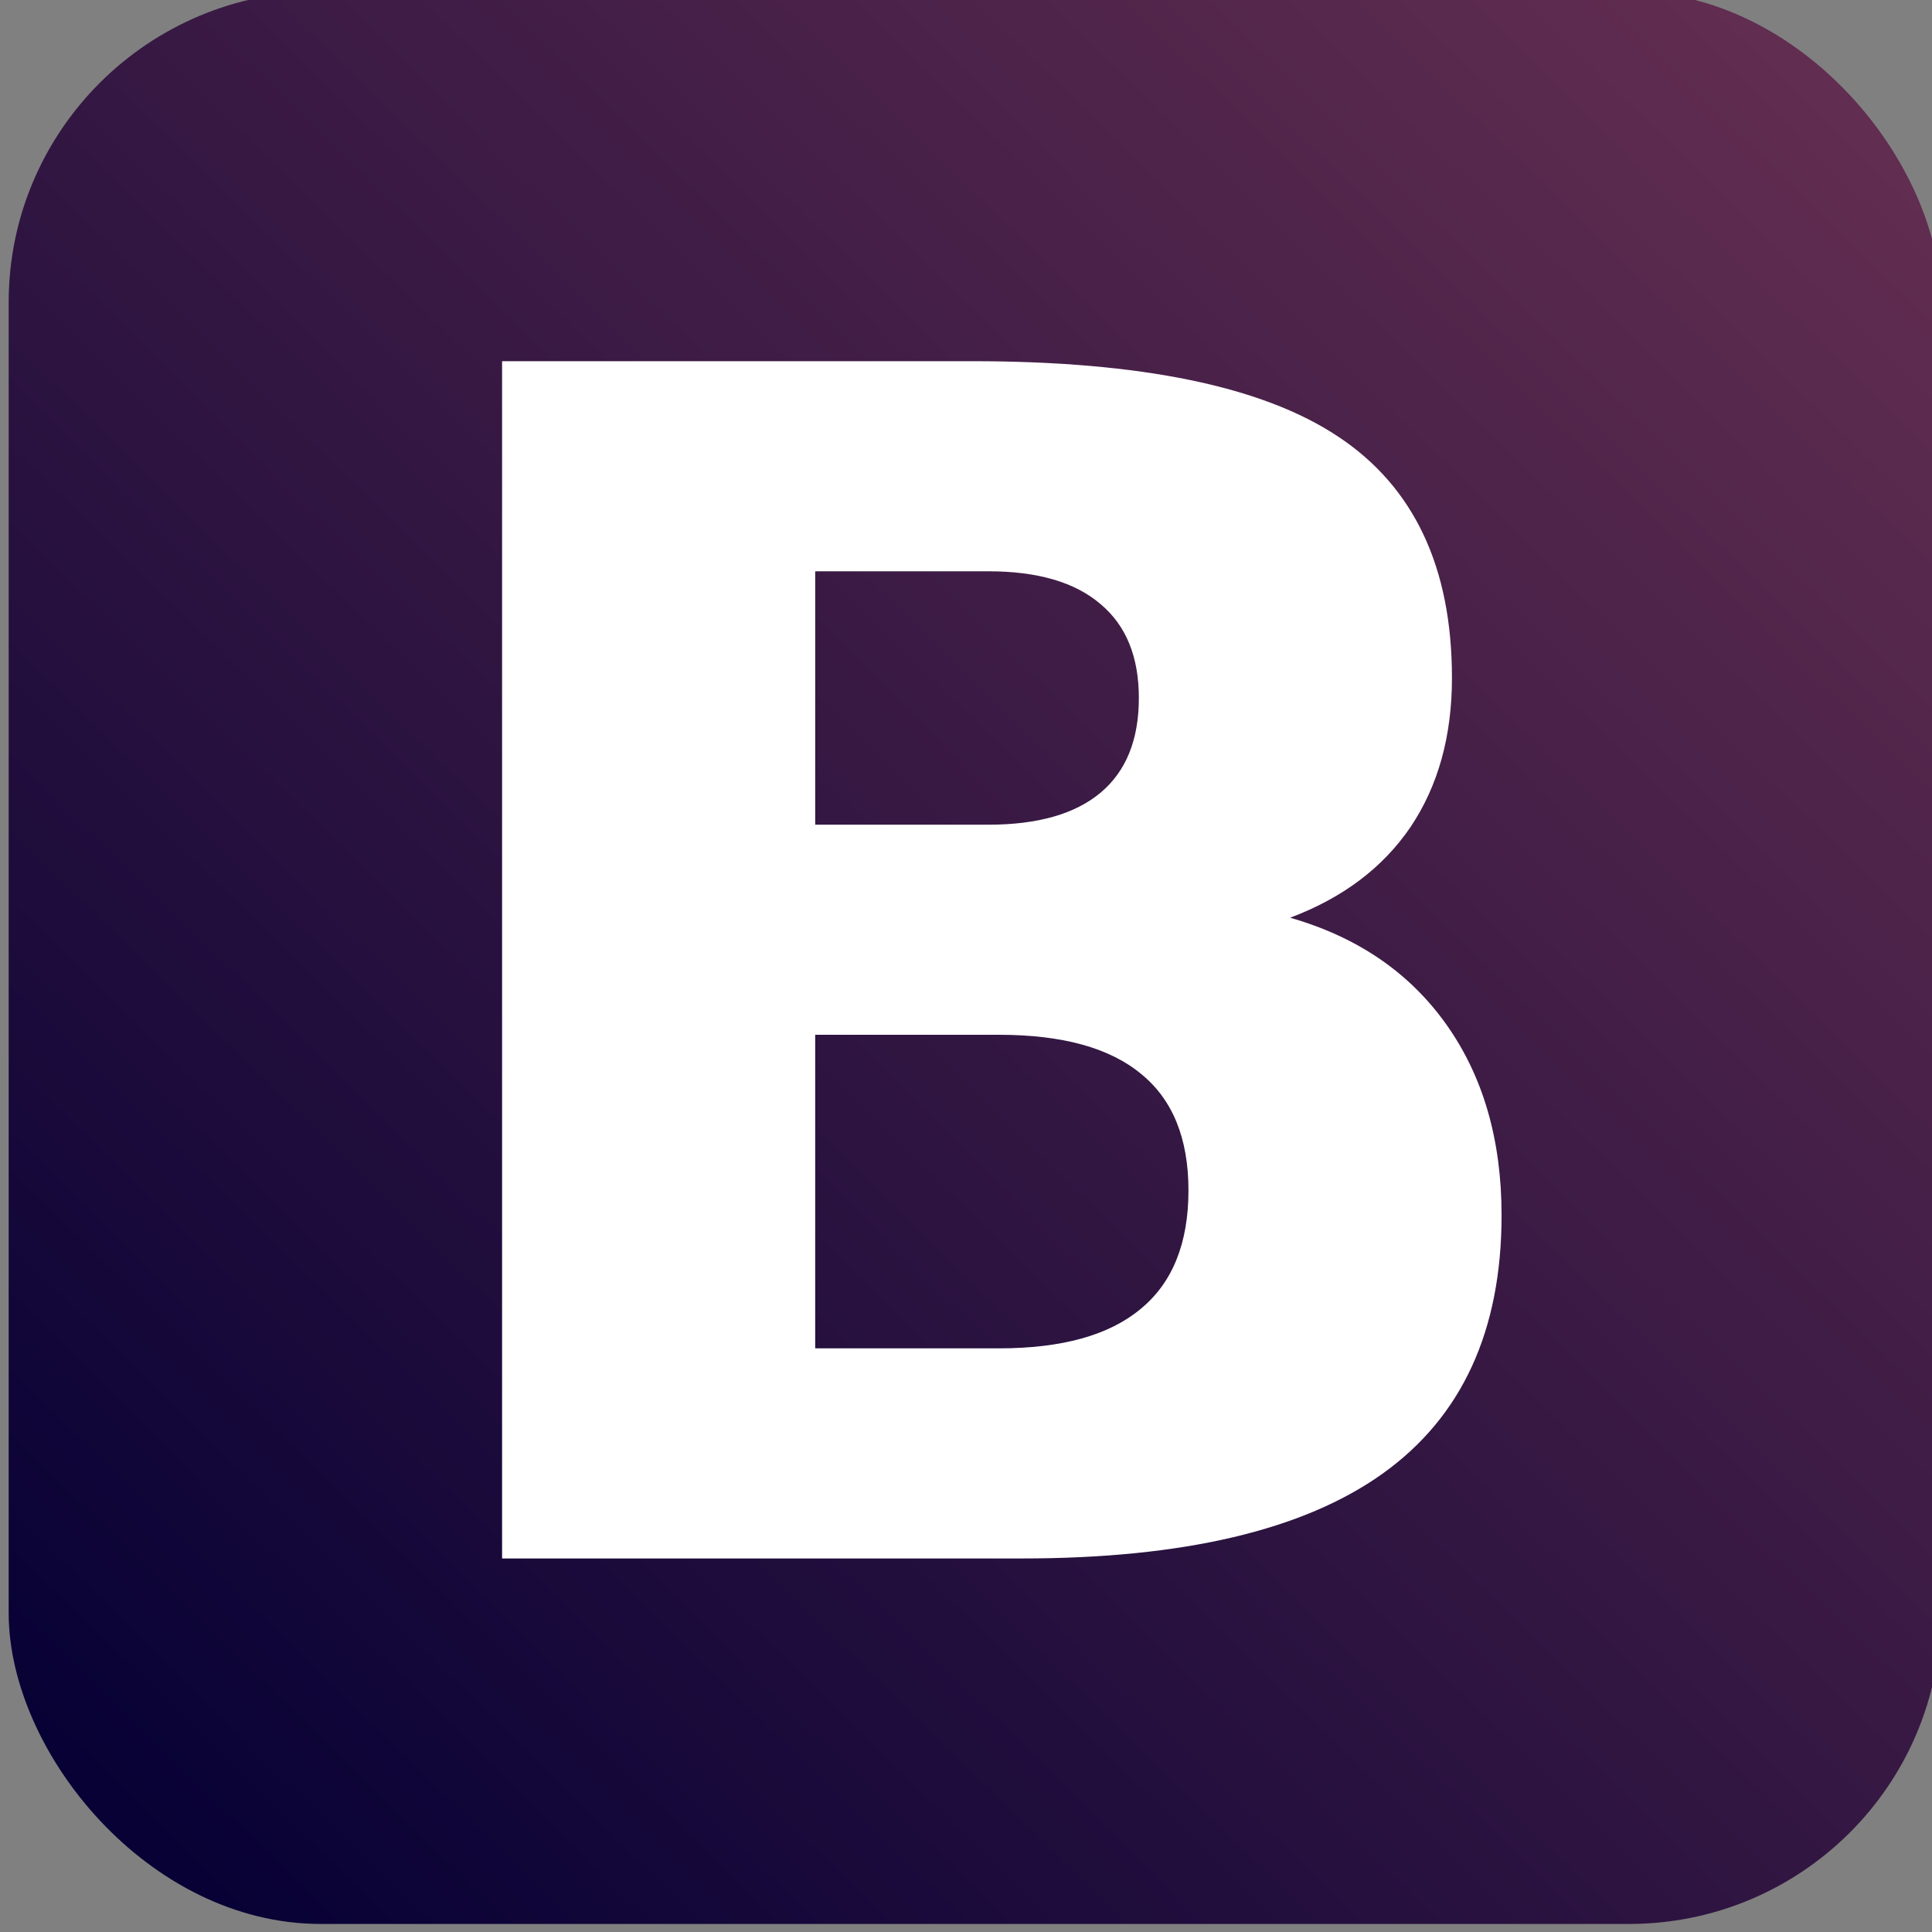 <svg height="64" viewBox="0 0 32 32" width="64" xmlns="http://www.w3.org/2000/svg" xmlns:xlink="http://www.w3.org/1999/xlink"><rect x="0" y="0" width="32" height="32" fill="#808080" stroke="none"/><linearGradient id="a" gradientUnits="userSpaceOnUse" x1="262.624" x2="375.377" y1="547.206" y2="432.484"><stop offset="0" stop-color="#070135"/><stop offset="1" stop-color="#612d50"/></linearGradient><g transform="matrix(.25 0 0 .249 -63.666 -106.047)"><rect fill="url(#a)" height="128.546" ry="20.68" width="128.016" x="255.239" y="425.326"/><path d="m318.556 483.165c3.252 0 5.719-.715 7.398-2.144 1.68-1.43 2.52-3.538 2.52-6.326-0-2.752-.84-4.843-2.52-6.273-1.68-1.465-4.146-2.198-7.398-2.198h-11.419v16.941zm.697 35.008c4.146 0 7.255-.876 9.328-2.627 2.109-1.751 3.163-4.396 3.163-7.935-0-3.467-1.037-6.058-3.109-7.774-2.073-1.751-5.2-2.627-9.382-2.627h-12.116v20.962zm19.193-28.789c4.432 1.287 7.863 3.663 10.293 7.13 2.43 3.467 3.646 7.72 3.646 12.76-0 7.72-2.609 13.474-7.827 17.263-5.218 3.789-13.153 5.683-23.804 5.683h-34.258v-80.042h30.987c11.115 0 19.157 1.68 24.125 5.039 5.004 3.36 7.506 8.739 7.506 16.137-0 3.896-.911 7.22-2.734 9.972-1.823 2.716-4.468 4.736-7.935 6.058" fill="#fff" transform="scale(1.005 .995)"/></g></svg>